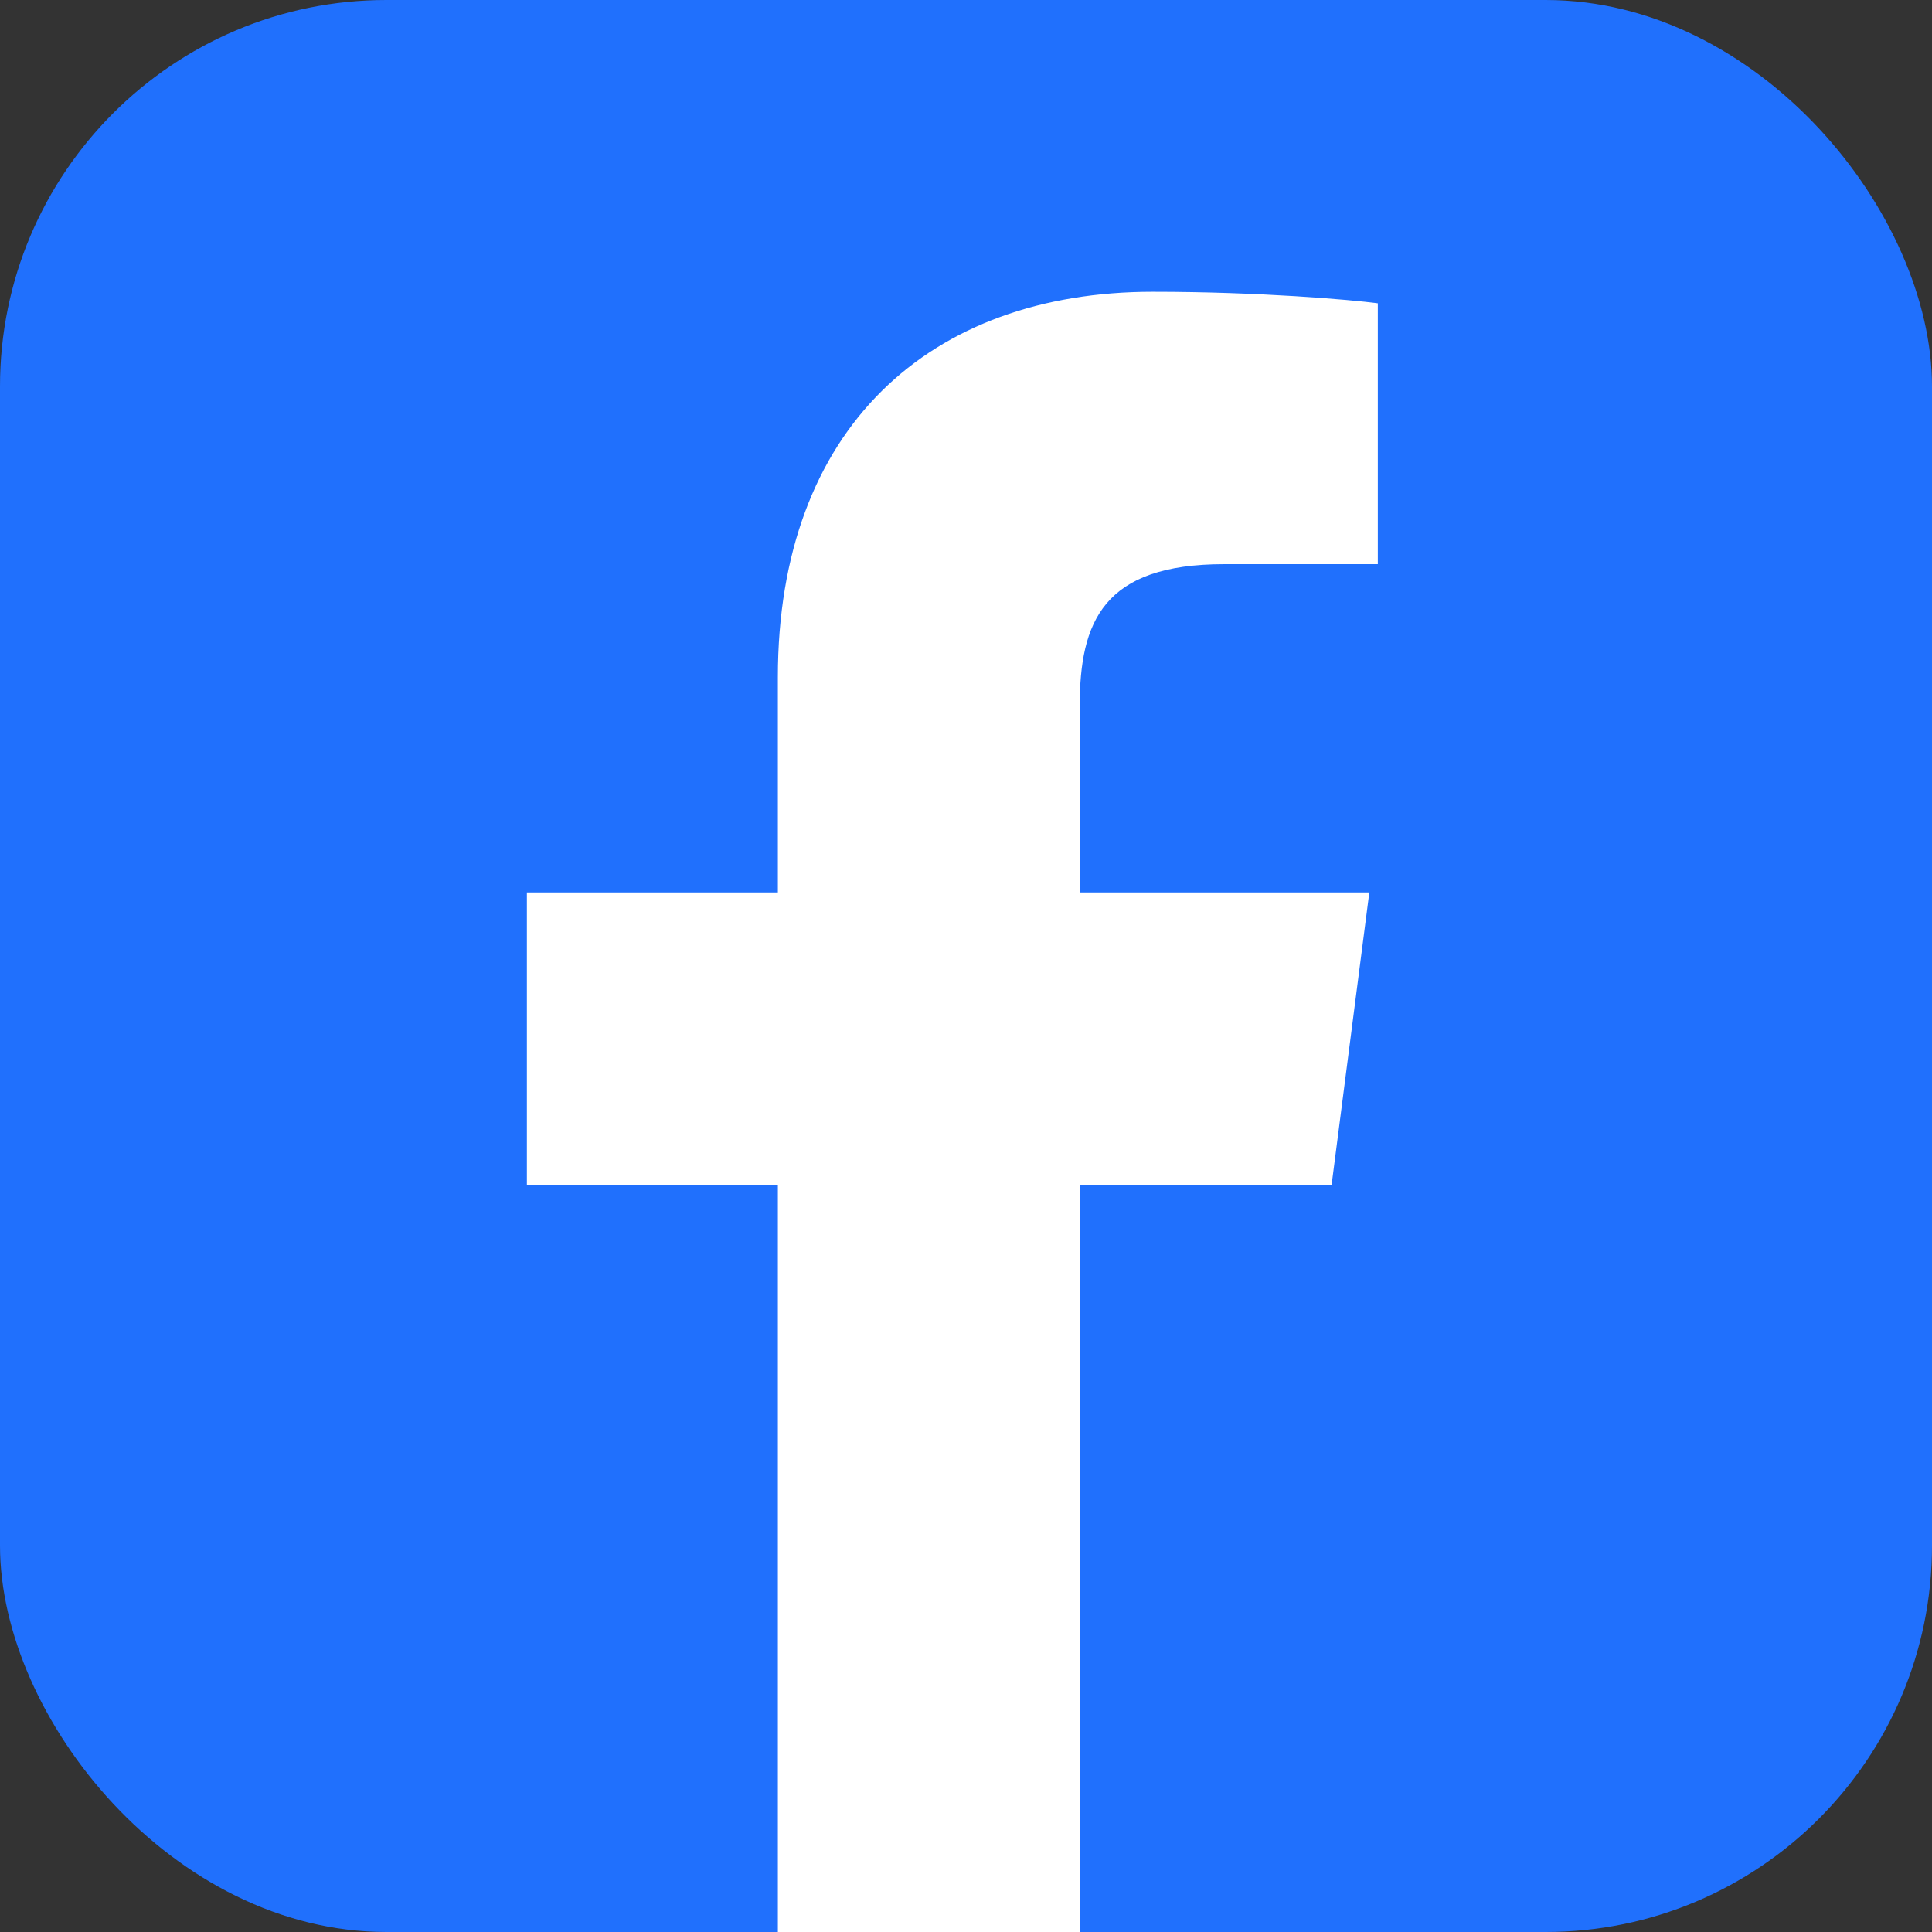 <svg width="50" height="50" viewBox="0 0 50 50" fill="none"
  xmlns="http://www.w3.org/2000/svg">
  <rect x="0" y="0" width="50" height="50" fill="#333333" stroke="none"/>
  <rect width="50" height="50" rx="10" fill="#2070FD"/>
  <path d="M27.943 50V30.664H34.462L35.438 23.096H27.943V18.275C27.943 16.089 28.55 14.6 31.685 14.6H35.658V7.849C34.967 7.757 32.595 7.551 29.835 7.551C24.074 7.551 20.131 11.067 20.131 17.526V23.096H13.636V30.664H20.131V50H27.943Z" fill="white"/>
</svg>